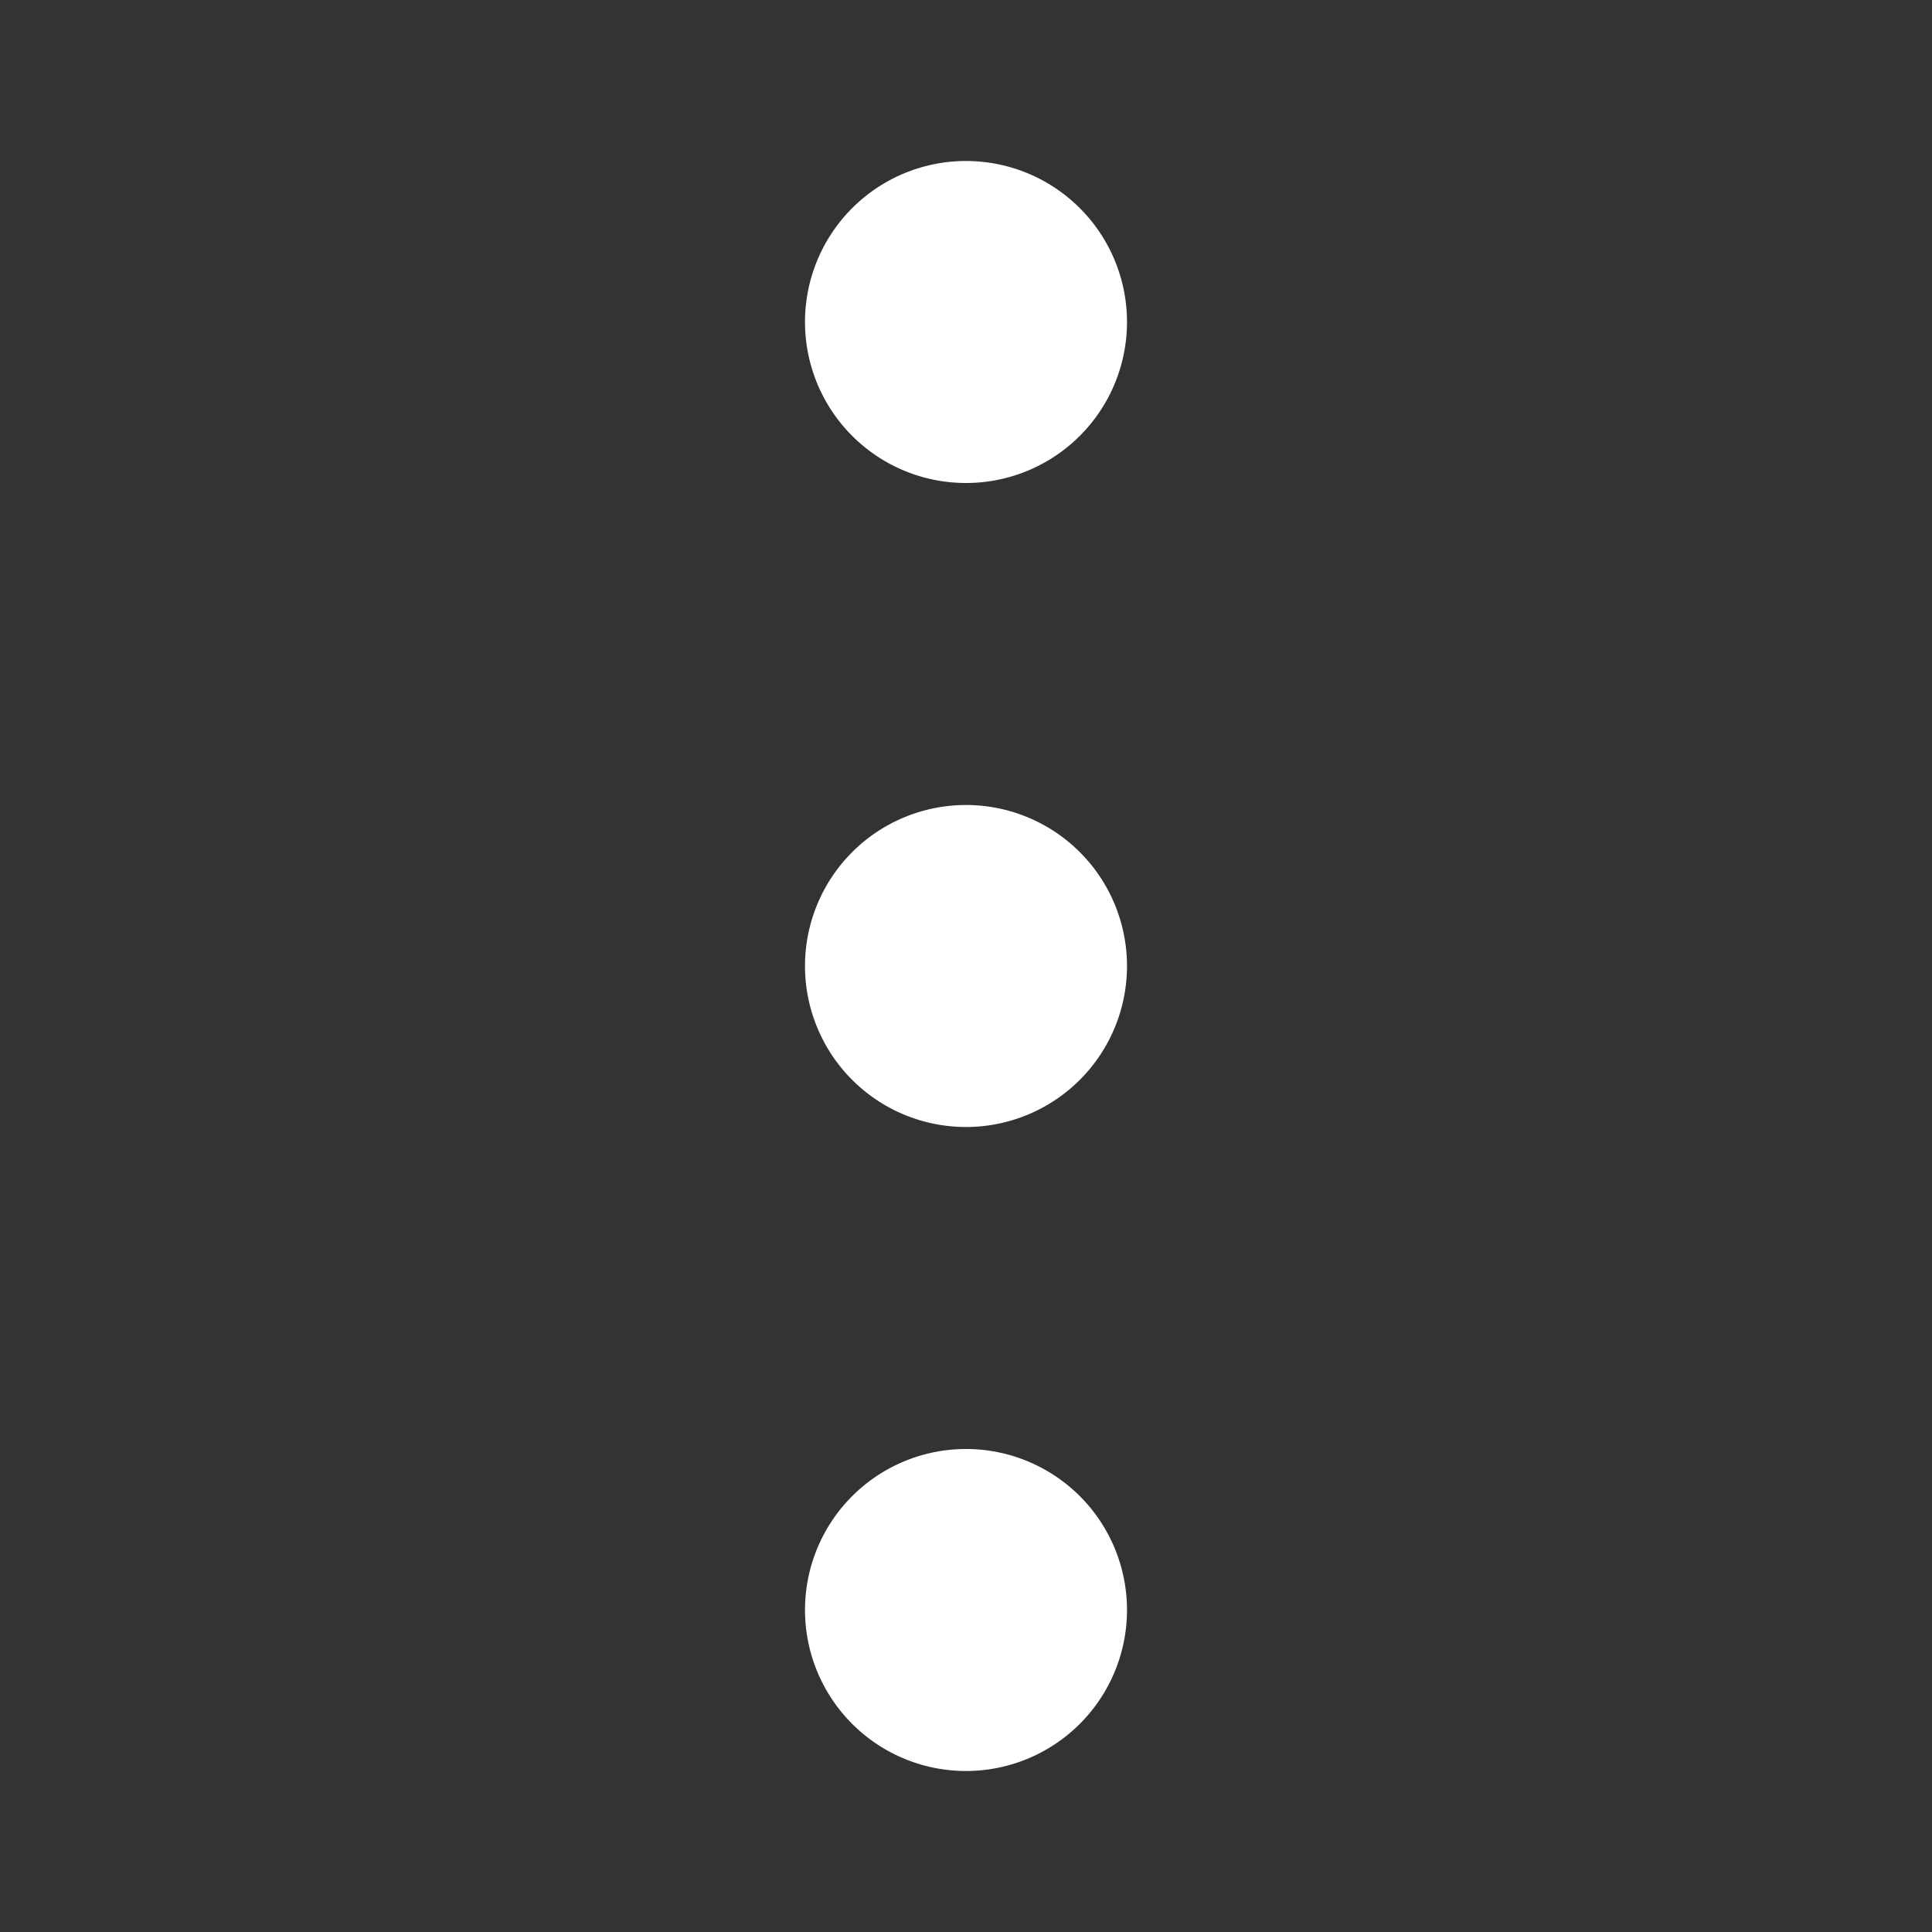 <svg width="24" height="24" fill="none" xmlns="http://www.w3.org/2000/svg"><rect width="100%" height="100%" fill="#333333" stroke="none"/><path d="M14 4a2 2 0 1 1-4 0 2 2 0 0 1 4 0zm0 8a2 2 0 1 1-4 0 2 2 0 0 1 4 0zm0 8a2 2 0 1 1-4 0 2 2 0 0 1 4 0z" fill="#fff"/></svg>